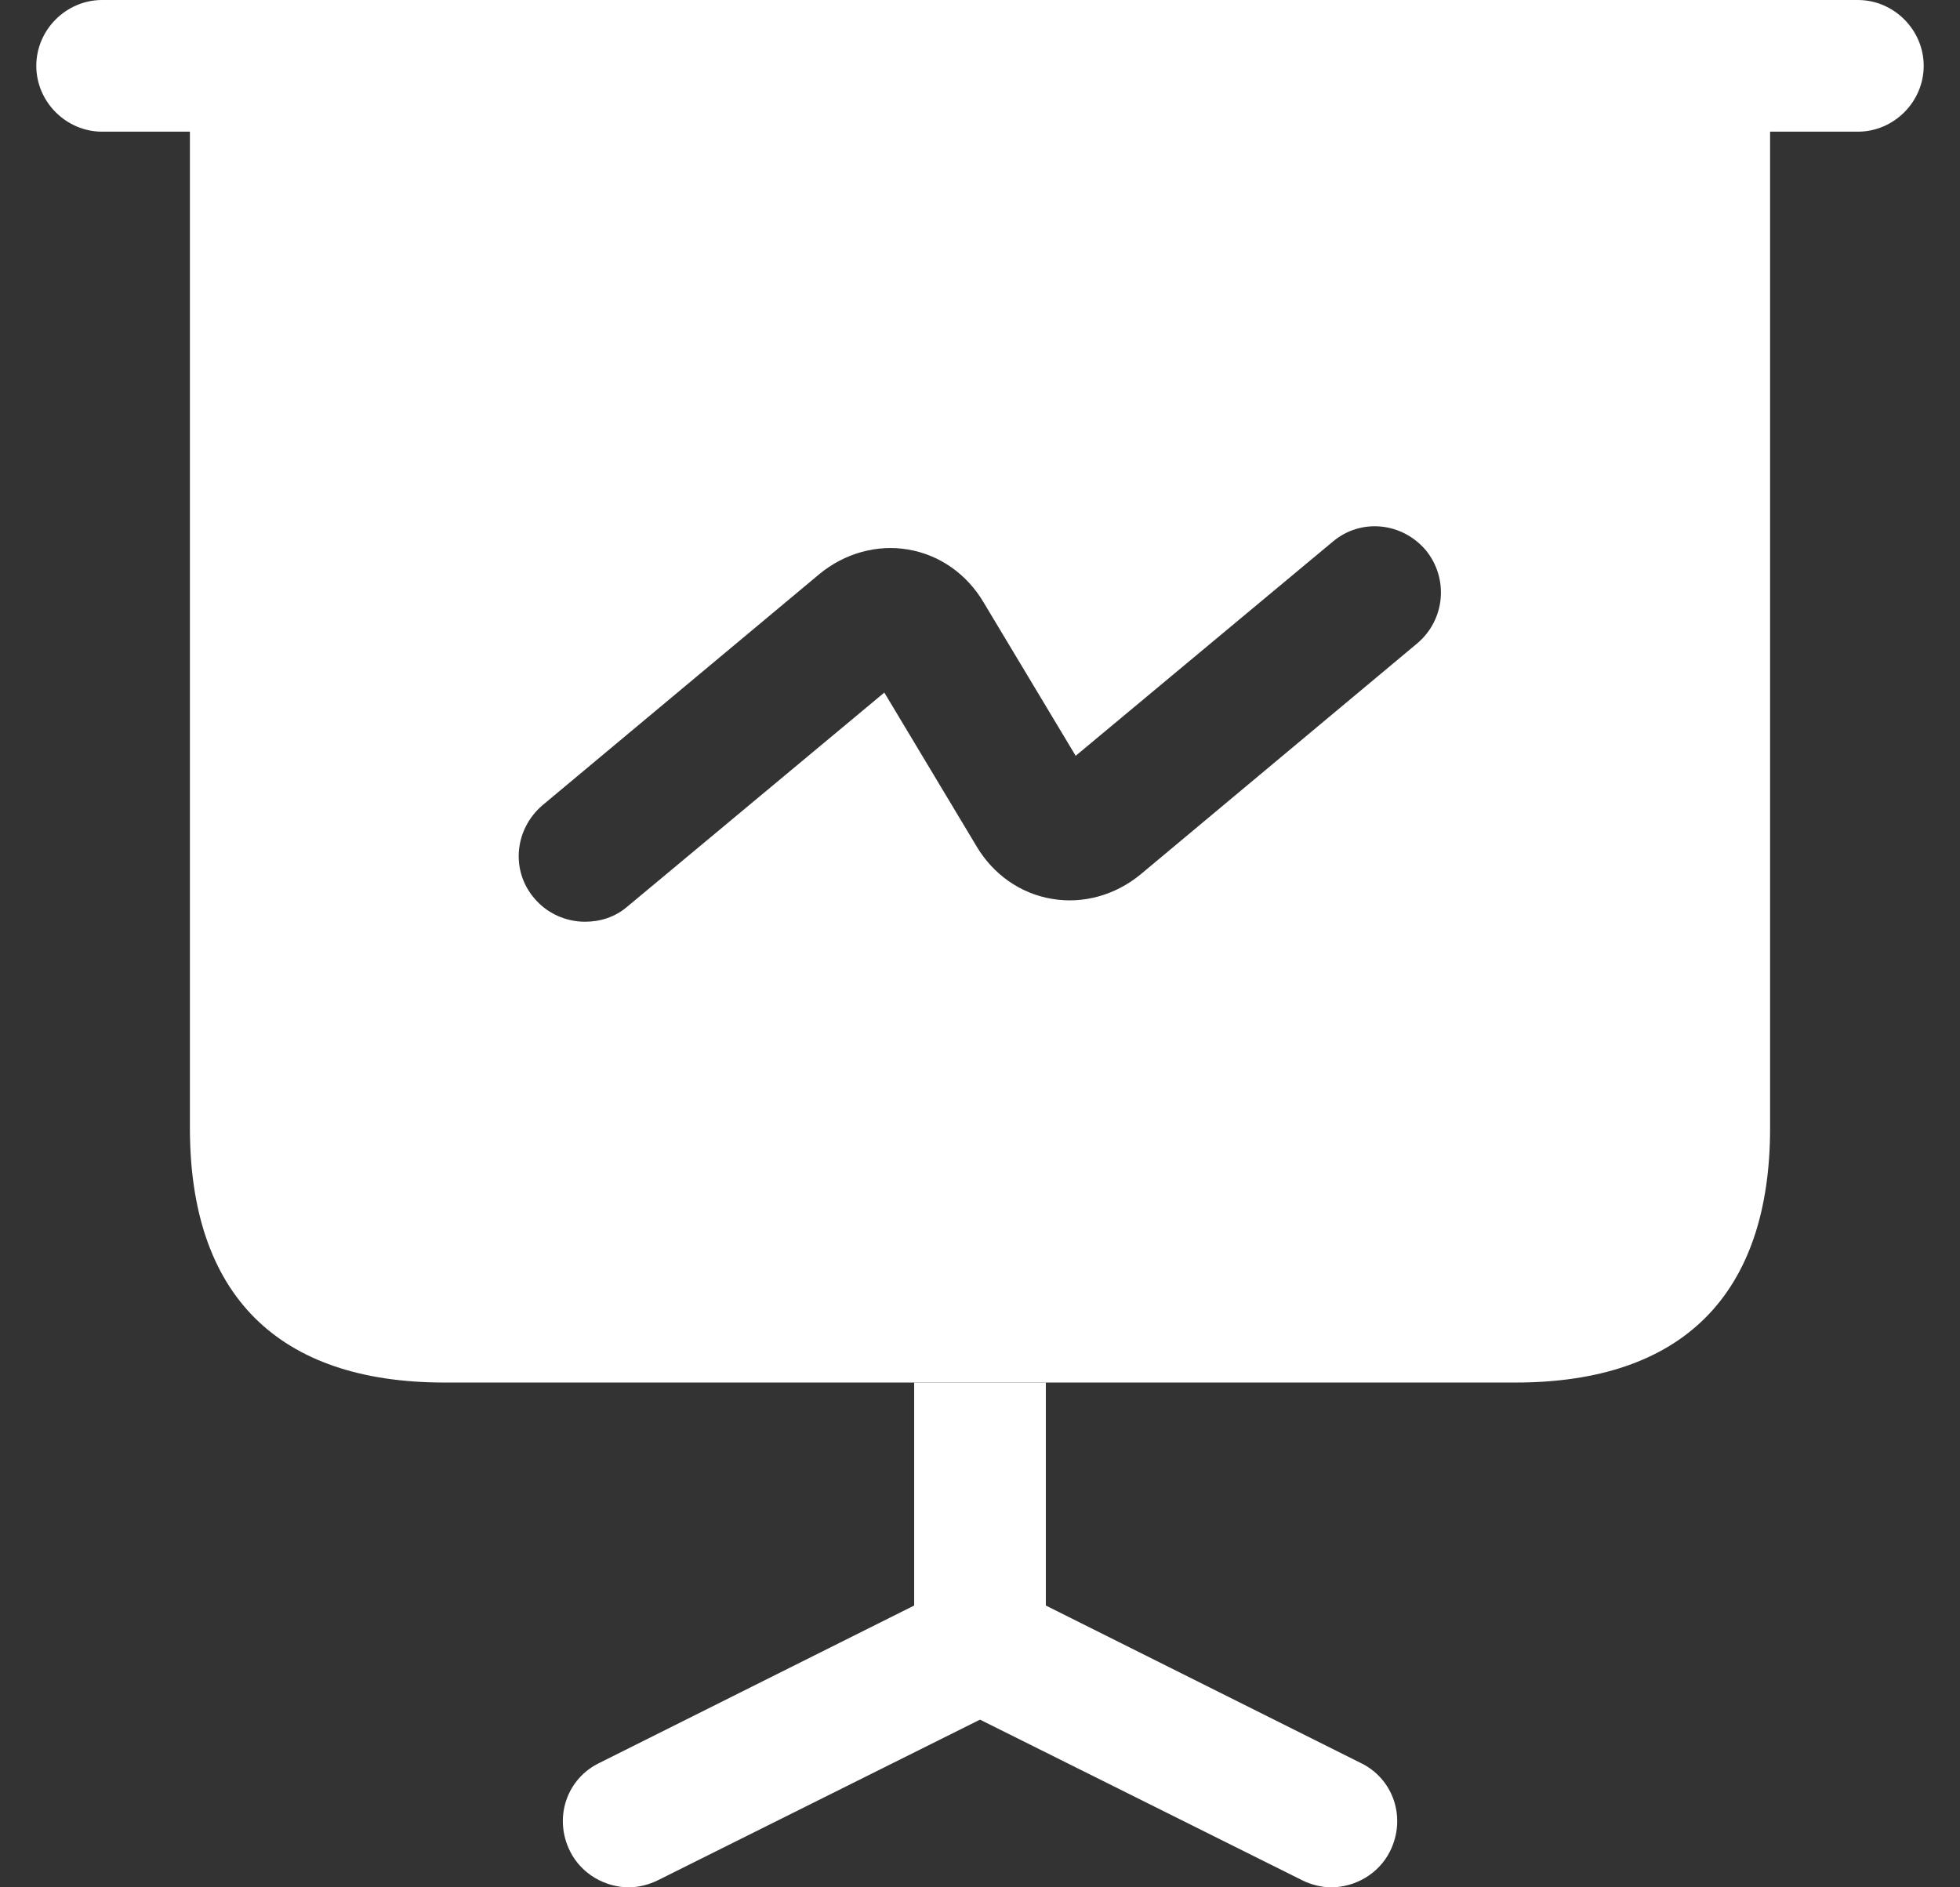 <svg width="27" height="26" viewBox="0 0 27 26" fill="none" xmlns="http://www.w3.org/2000/svg">
<rect x="0" y="0" width="27" height="26" fill="#333333" stroke="none"/>
<g id="Icon Presentation">
<g id="Icon Presentation_2">
<g id="Group">
<path id="Vector" d="M25.593 1.814H1.407C0.911 1.814 0.5 1.403 0.5 0.907C0.5 0.411 0.911 0 1.407 0H25.593C26.089 0 26.5 0.411 26.5 0.907C26.5 1.403 26.089 1.814 25.593 1.814Z" fill="white"/>
<path id="Vector_2" d="M19.148 25.504C18.991 25.818 18.664 26 18.337 26C18.204 26 18.059 25.963 17.939 25.903L13.5 23.69L9.062 25.903C8.941 25.963 8.796 26 8.663 26C8.337 26 8.01 25.818 7.853 25.504C7.623 25.044 7.805 24.5 8.264 24.283L12.593 22.118V19.046H14.407V22.118L18.737 24.283C19.196 24.5 19.378 25.044 19.148 25.504Z" fill="white"/>
<path id="Vector_3" d="M2.616 0.907V15.539C2.616 17.837 3.826 19.046 6.123 19.046H20.877C23.174 19.046 24.384 17.837 24.384 15.539V0.907H2.616ZM19.522 8.864L15.713 12.045C15.362 12.335 14.915 12.456 14.492 12.383C14.056 12.311 13.681 12.045 13.452 11.658L12.182 9.541L8.639 12.492C8.469 12.637 8.264 12.698 8.058 12.698C7.804 12.698 7.538 12.589 7.357 12.371C7.03 11.984 7.091 11.416 7.478 11.089L11.287 7.909C11.638 7.619 12.085 7.498 12.508 7.57C12.944 7.643 13.319 7.909 13.548 8.296L14.818 10.412L18.361 7.461C18.748 7.135 19.317 7.195 19.643 7.582C19.958 7.969 19.909 8.538 19.522 8.864Z" fill="white"/>
</g>
</g>
</g>
</svg>
